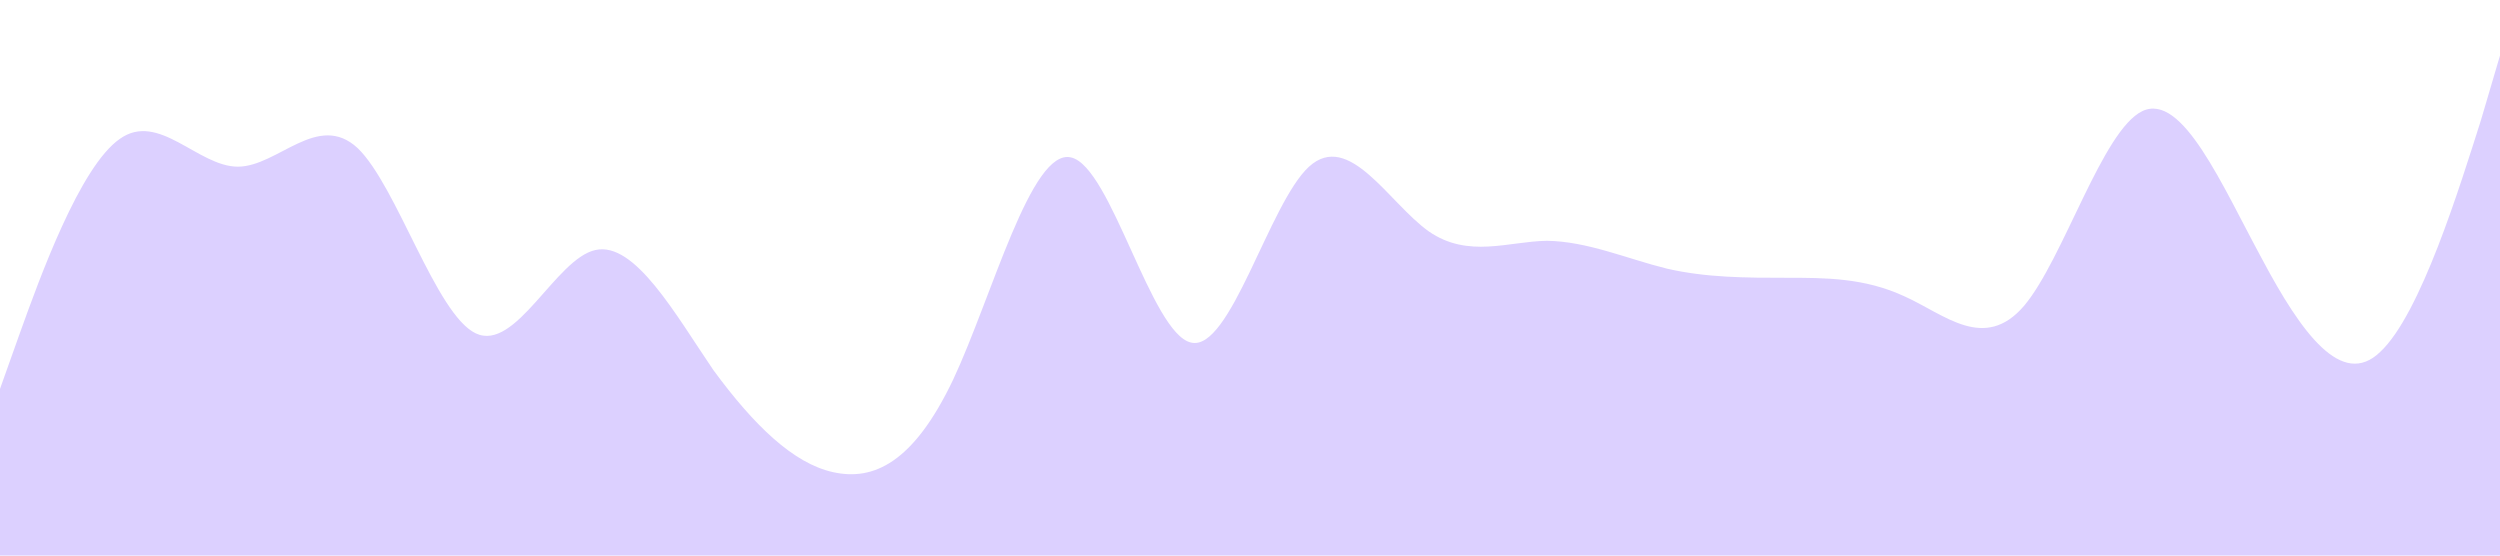 <?xml version="1.0" standalone="no"?><svg xmlns="http://www.w3.org/2000/svg" viewBox="0 0 1440 320"><path fill="#8a63ff" fill-opacity="0.3" d="M0,224L11.4,192C22.9,160,46,96,69,80C91.4,64,114,96,137,96C160,96,183,64,206,85.3C228.6,107,251,181,274,192C297.1,203,320,149,343,144C365.7,139,389,181,411,213.3C434.3,245,457,267,480,272C502.9,277,526,267,549,218.7C571.4,171,594,85,617,90.7C640,96,663,192,686,197.3C708.6,203,731,117,754,96C777.1,75,800,117,823,133.3C845.7,149,869,139,891,138.7C914.3,139,937,149,960,154.7C982.9,160,1006,160,1029,160C1051.4,160,1074,160,1097,170.7C1120,181,1143,203,1166,176C1188.6,149,1211,75,1234,64C1257.1,53,1280,107,1303,149.3C1325.7,192,1349,224,1371,202.7C1394.3,181,1417,107,1429,69.3L1440,32L1440,320L1428.6,320C1417.1,320,1394,320,1371,320C1348.6,320,1326,320,1303,320C1280,320,1257,320,1234,320C1211.4,320,1189,320,1166,320C1142.9,320,1120,320,1097,320C1074.3,320,1051,320,1029,320C1005.7,320,983,320,960,320C937.1,320,914,320,891,320C868.6,320,846,320,823,320C800,320,777,320,754,320C731.4,320,709,320,686,320C662.9,320,640,320,617,320C594.3,320,571,320,549,320C525.7,320,503,320,480,320C457.1,320,434,320,411,320C388.6,320,366,320,343,320C320,320,297,320,274,320C251.4,320,229,320,206,320C182.9,320,160,320,137,320C114.3,320,91,320,69,320C45.7,320,23,320,11,320L0,320Z"></path></svg>